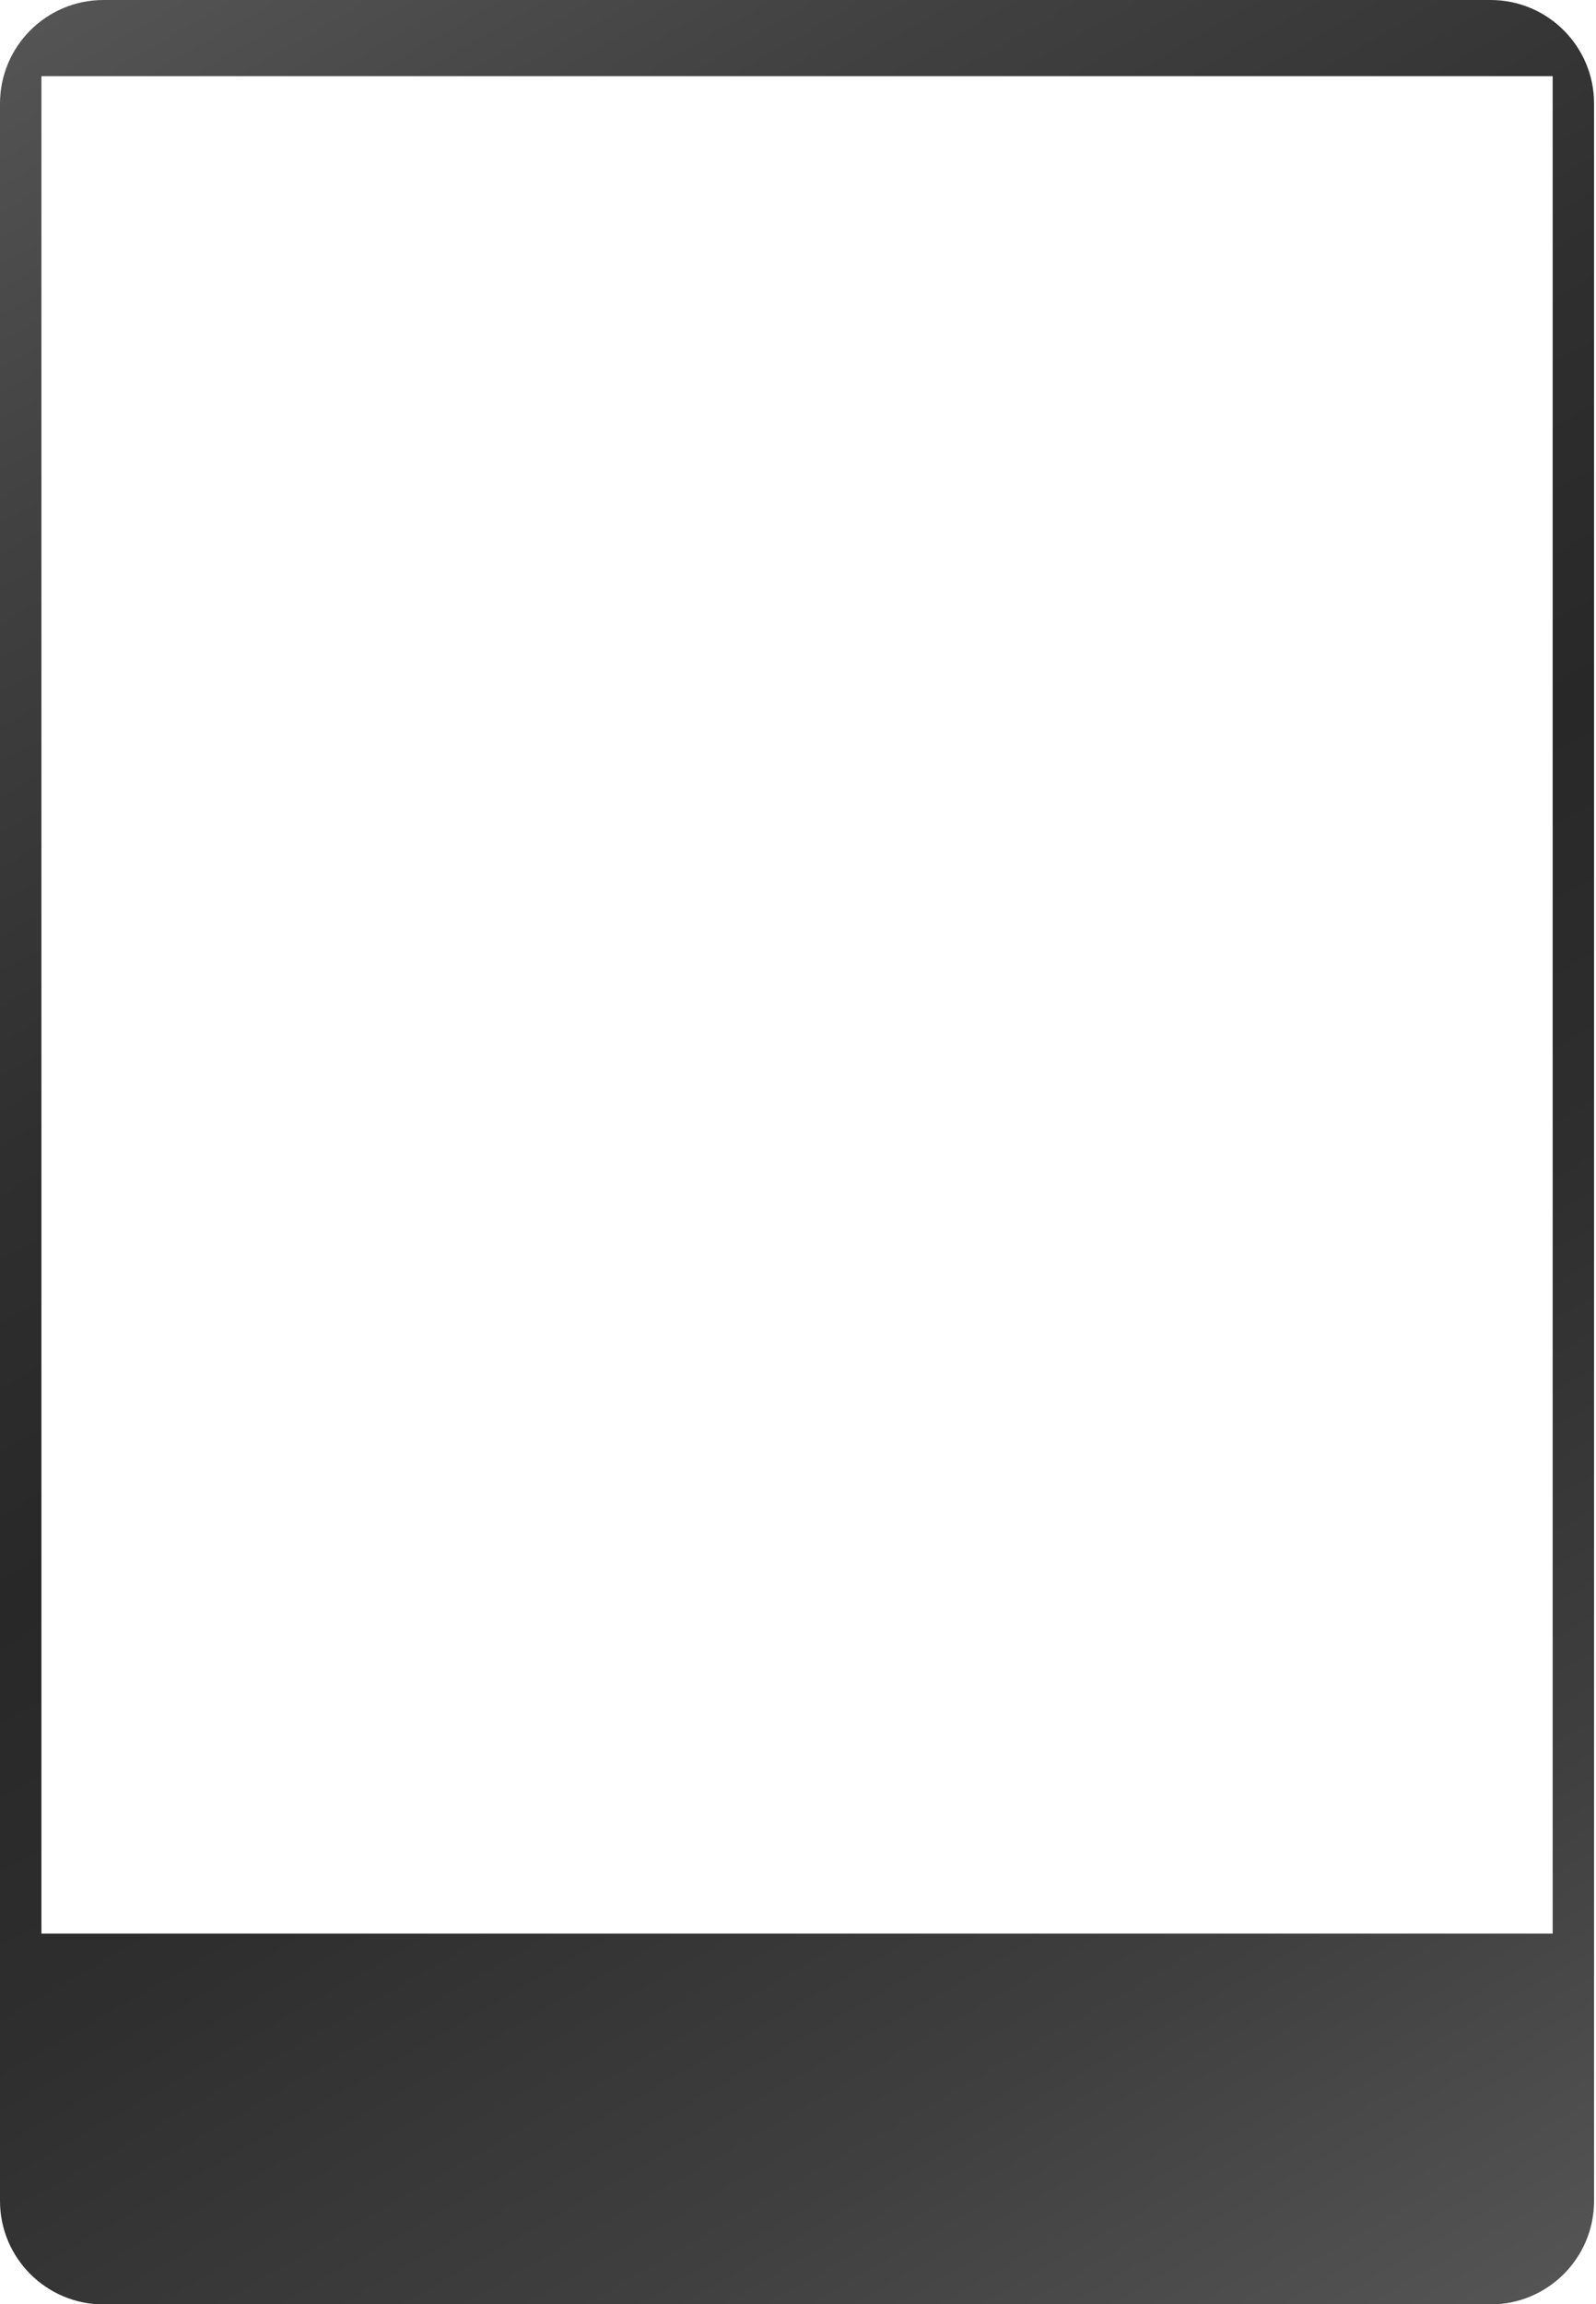 <?xml version="1.0" encoding="utf-8"?>
<!-- Generator: Adobe Illustrator 15.0.2, SVG Export Plug-In . SVG Version: 6.00 Build 0)  -->
<!DOCTYPE svg PUBLIC "-//W3C//DTD SVG 1.1//EN" "http://www.w3.org/Graphics/SVG/1.1/DTD/svg11.dtd">
<svg version="1.1" id="Layer_1" xmlns:x="http://ns.adobe.com/Extensibility/1.0/" xmlns:i="http://ns.adobe.com/AdobeIllustrator/10.0/" xmlns:graph="http://ns.adobe.com/Graphs/1.0/"
	 xmlns="http://www.w3.org/2000/svg" xmlns:xlink="http://www.w3.org/1999/xlink" x="0px" y="0px" width="210px" height="303px"
	 viewBox="0 0 210 303" enable-background="new 0 0 210 303" xml:space="preserve">
<linearGradient id="SVGID_1_" gradientUnits="userSpaceOnUse" x1="-501.789" y1="1275.218" x2="-680.464" y2="965.743" gradientTransform="matrix(1 0 0 1 696 -968.957)">
	<stop  offset="0" style="stop-color:#545454"/>
	<stop  offset="0.166" style="stop-color:#3F3F3F"/>
	<stop  offset="0.358" style="stop-color:#2E2E2E"/>
	<stop  offset="0.5" style="stop-color:#282828"/>
	<stop  offset="0.643" style="stop-color:#2F2F2F"/>
	<stop  offset="0.843" style="stop-color:#414141"/>
	<stop  offset="1" style="stop-color:#545454"/>
</linearGradient>
<path fill="url(#SVGID_1_)" d="M196.129,0H13.62C6.098,0,0,6.099,0,13.62v275.806c0,7.521,6.098,13.617,13.62,13.617h182.509
	c7.521,0,13.616-6.096,13.616-13.617V13.62C209.747,6.099,203.65,0,196.129,0z M204.299,254.271H5.45V10.021h198.849V254.271z"/>
</svg>
